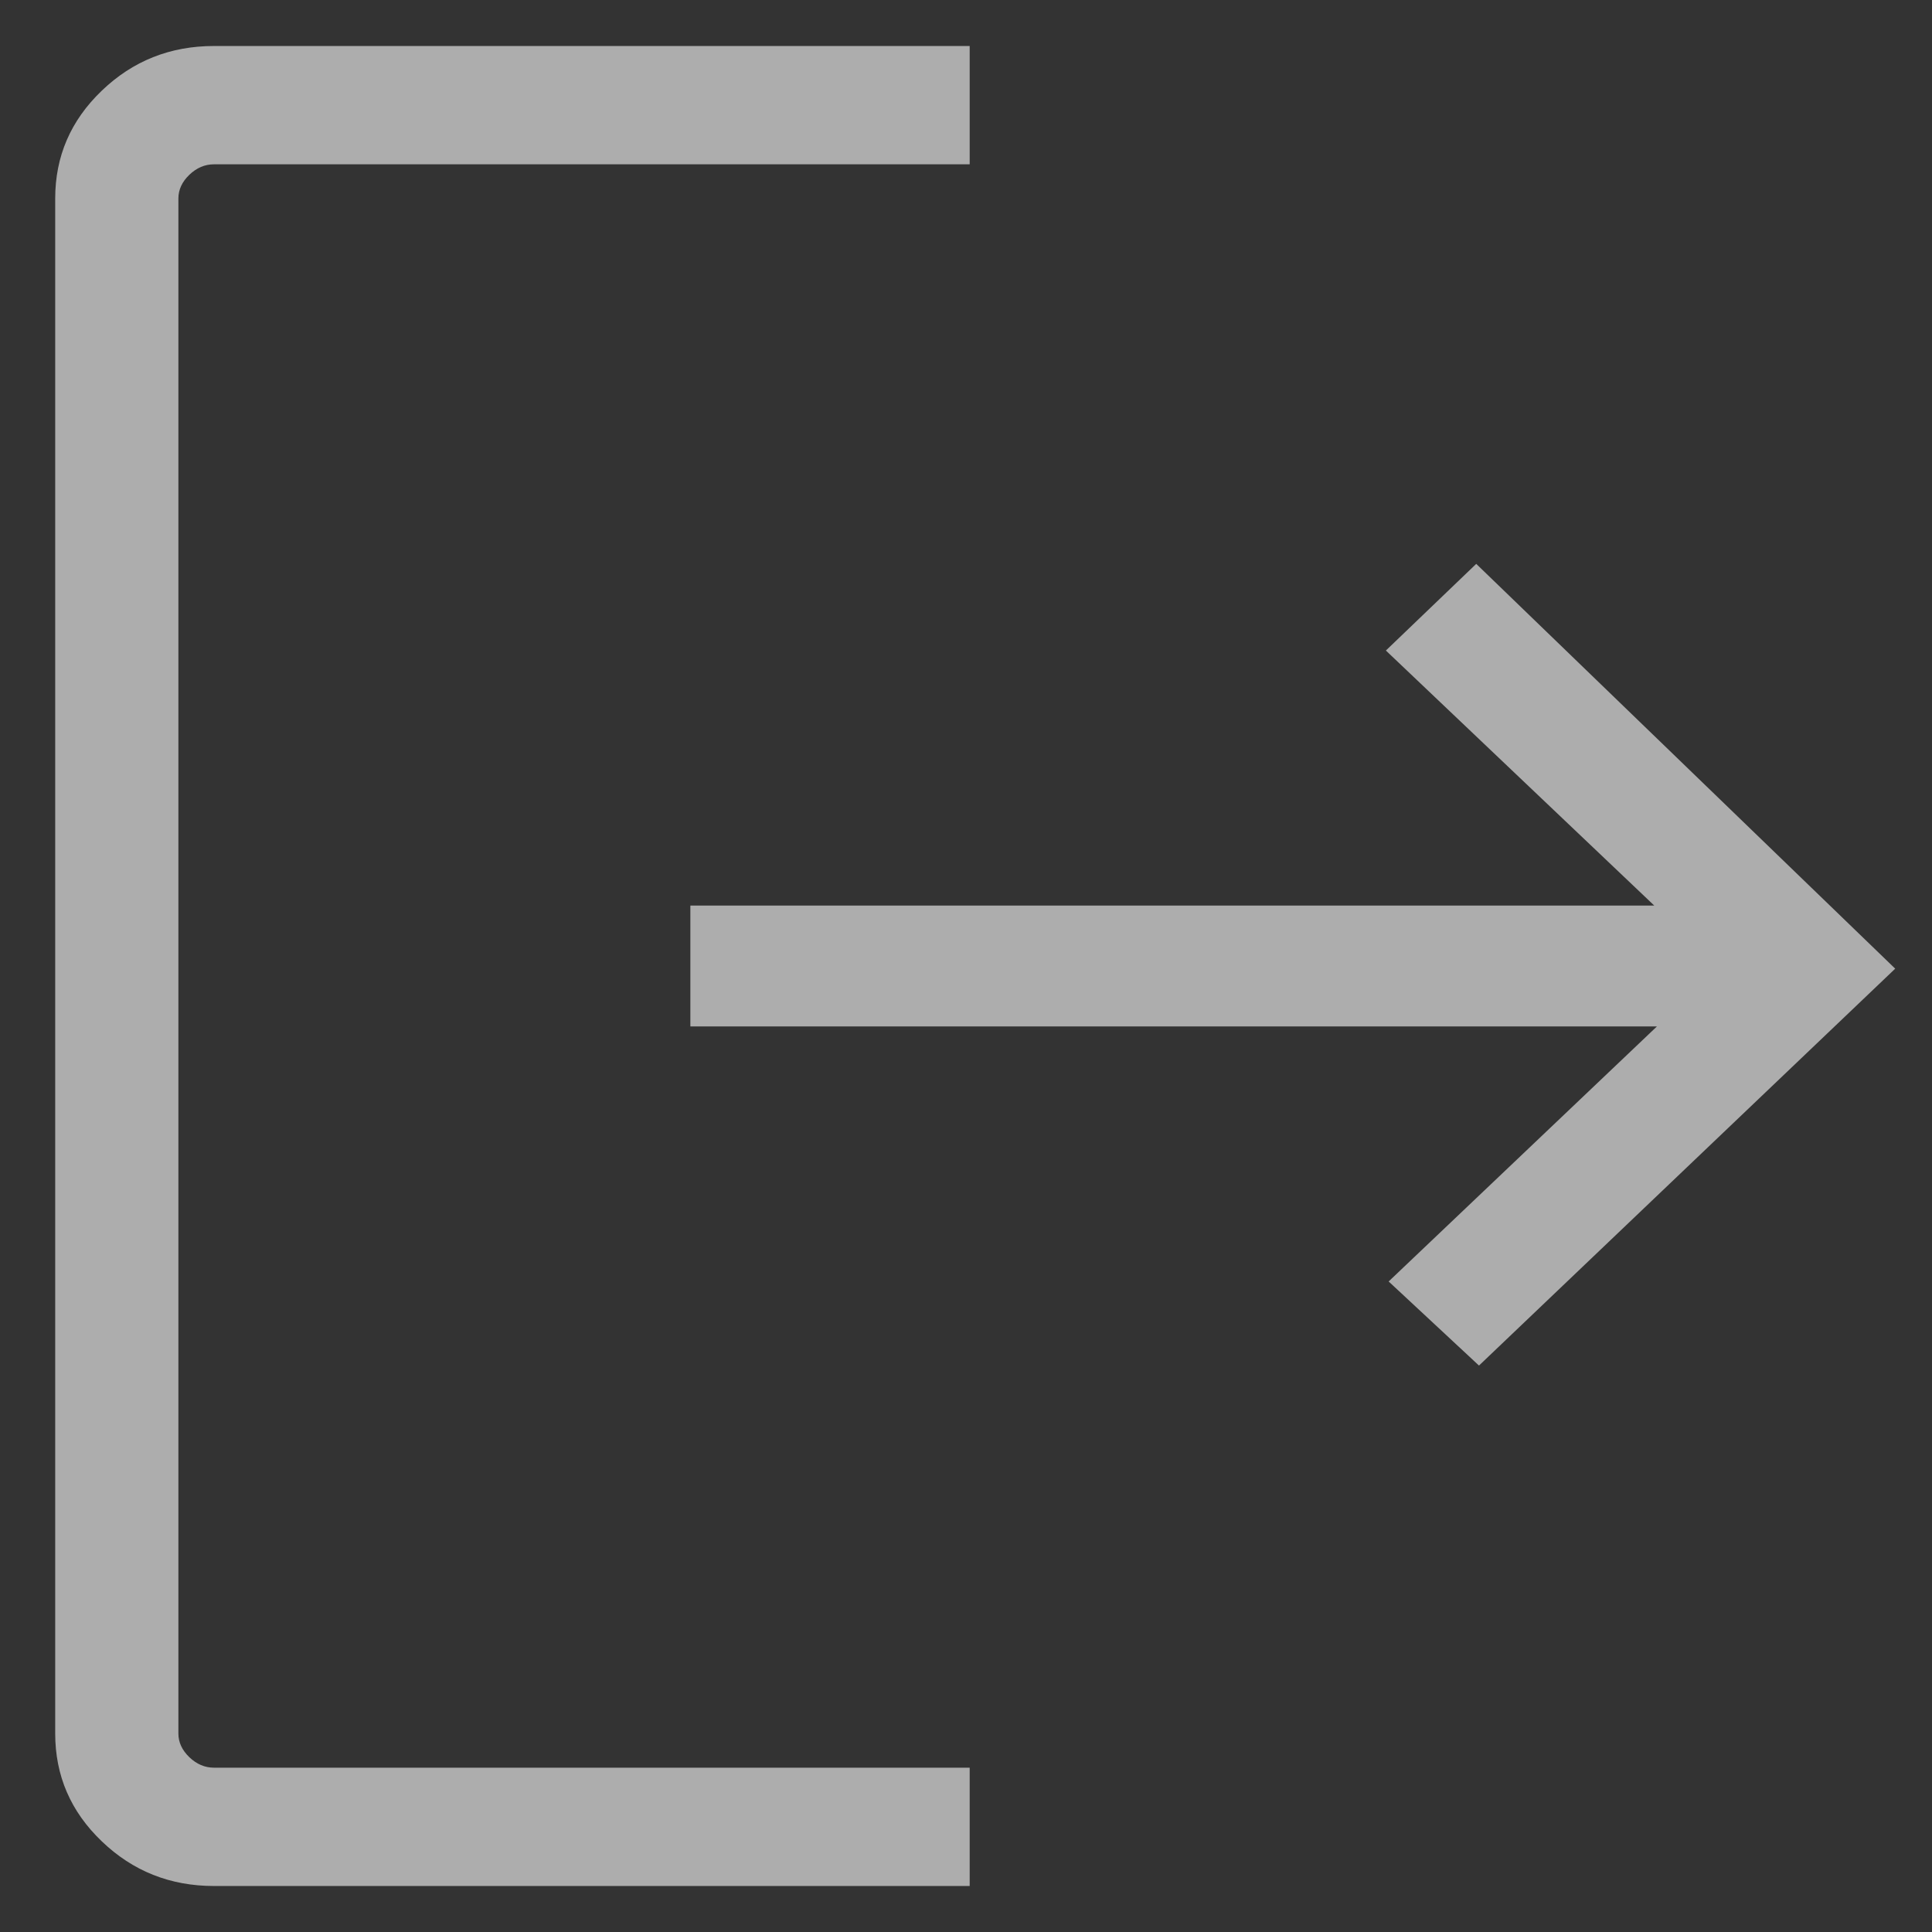 <svg width="21" height="21" viewBox="0 0 21 21" fill="none" xmlns="http://www.w3.org/2000/svg">
<rect x="0" y="0" width="21" height="21" fill="#333333" stroke="none"/>
<path d="M2.326 20.5C1.85 20.5 1.443 20.338 1.106 20.014C0.768 19.691 0.6 19.3 0.6 18.843V2.157C0.6 1.7 0.768 1.31 1.106 0.986C1.443 0.662 1.85 0.5 2.326 0.5H10.54V1.786H2.326C2.227 1.786 2.137 1.824 2.058 1.9C1.979 1.976 1.939 2.062 1.939 2.157V18.843C1.939 18.938 1.979 19.024 2.058 19.1C2.137 19.176 2.227 19.214 2.326 19.214H10.54V20.5H2.326ZM16.076 14.843L15.094 13.929L18.01 11.157H7.504V9.843H17.981L15.064 7.071L16.046 6.129L20.6 10.529L16.076 14.843Z" fill="white" fill-opacity="0.6"/>
</svg>
